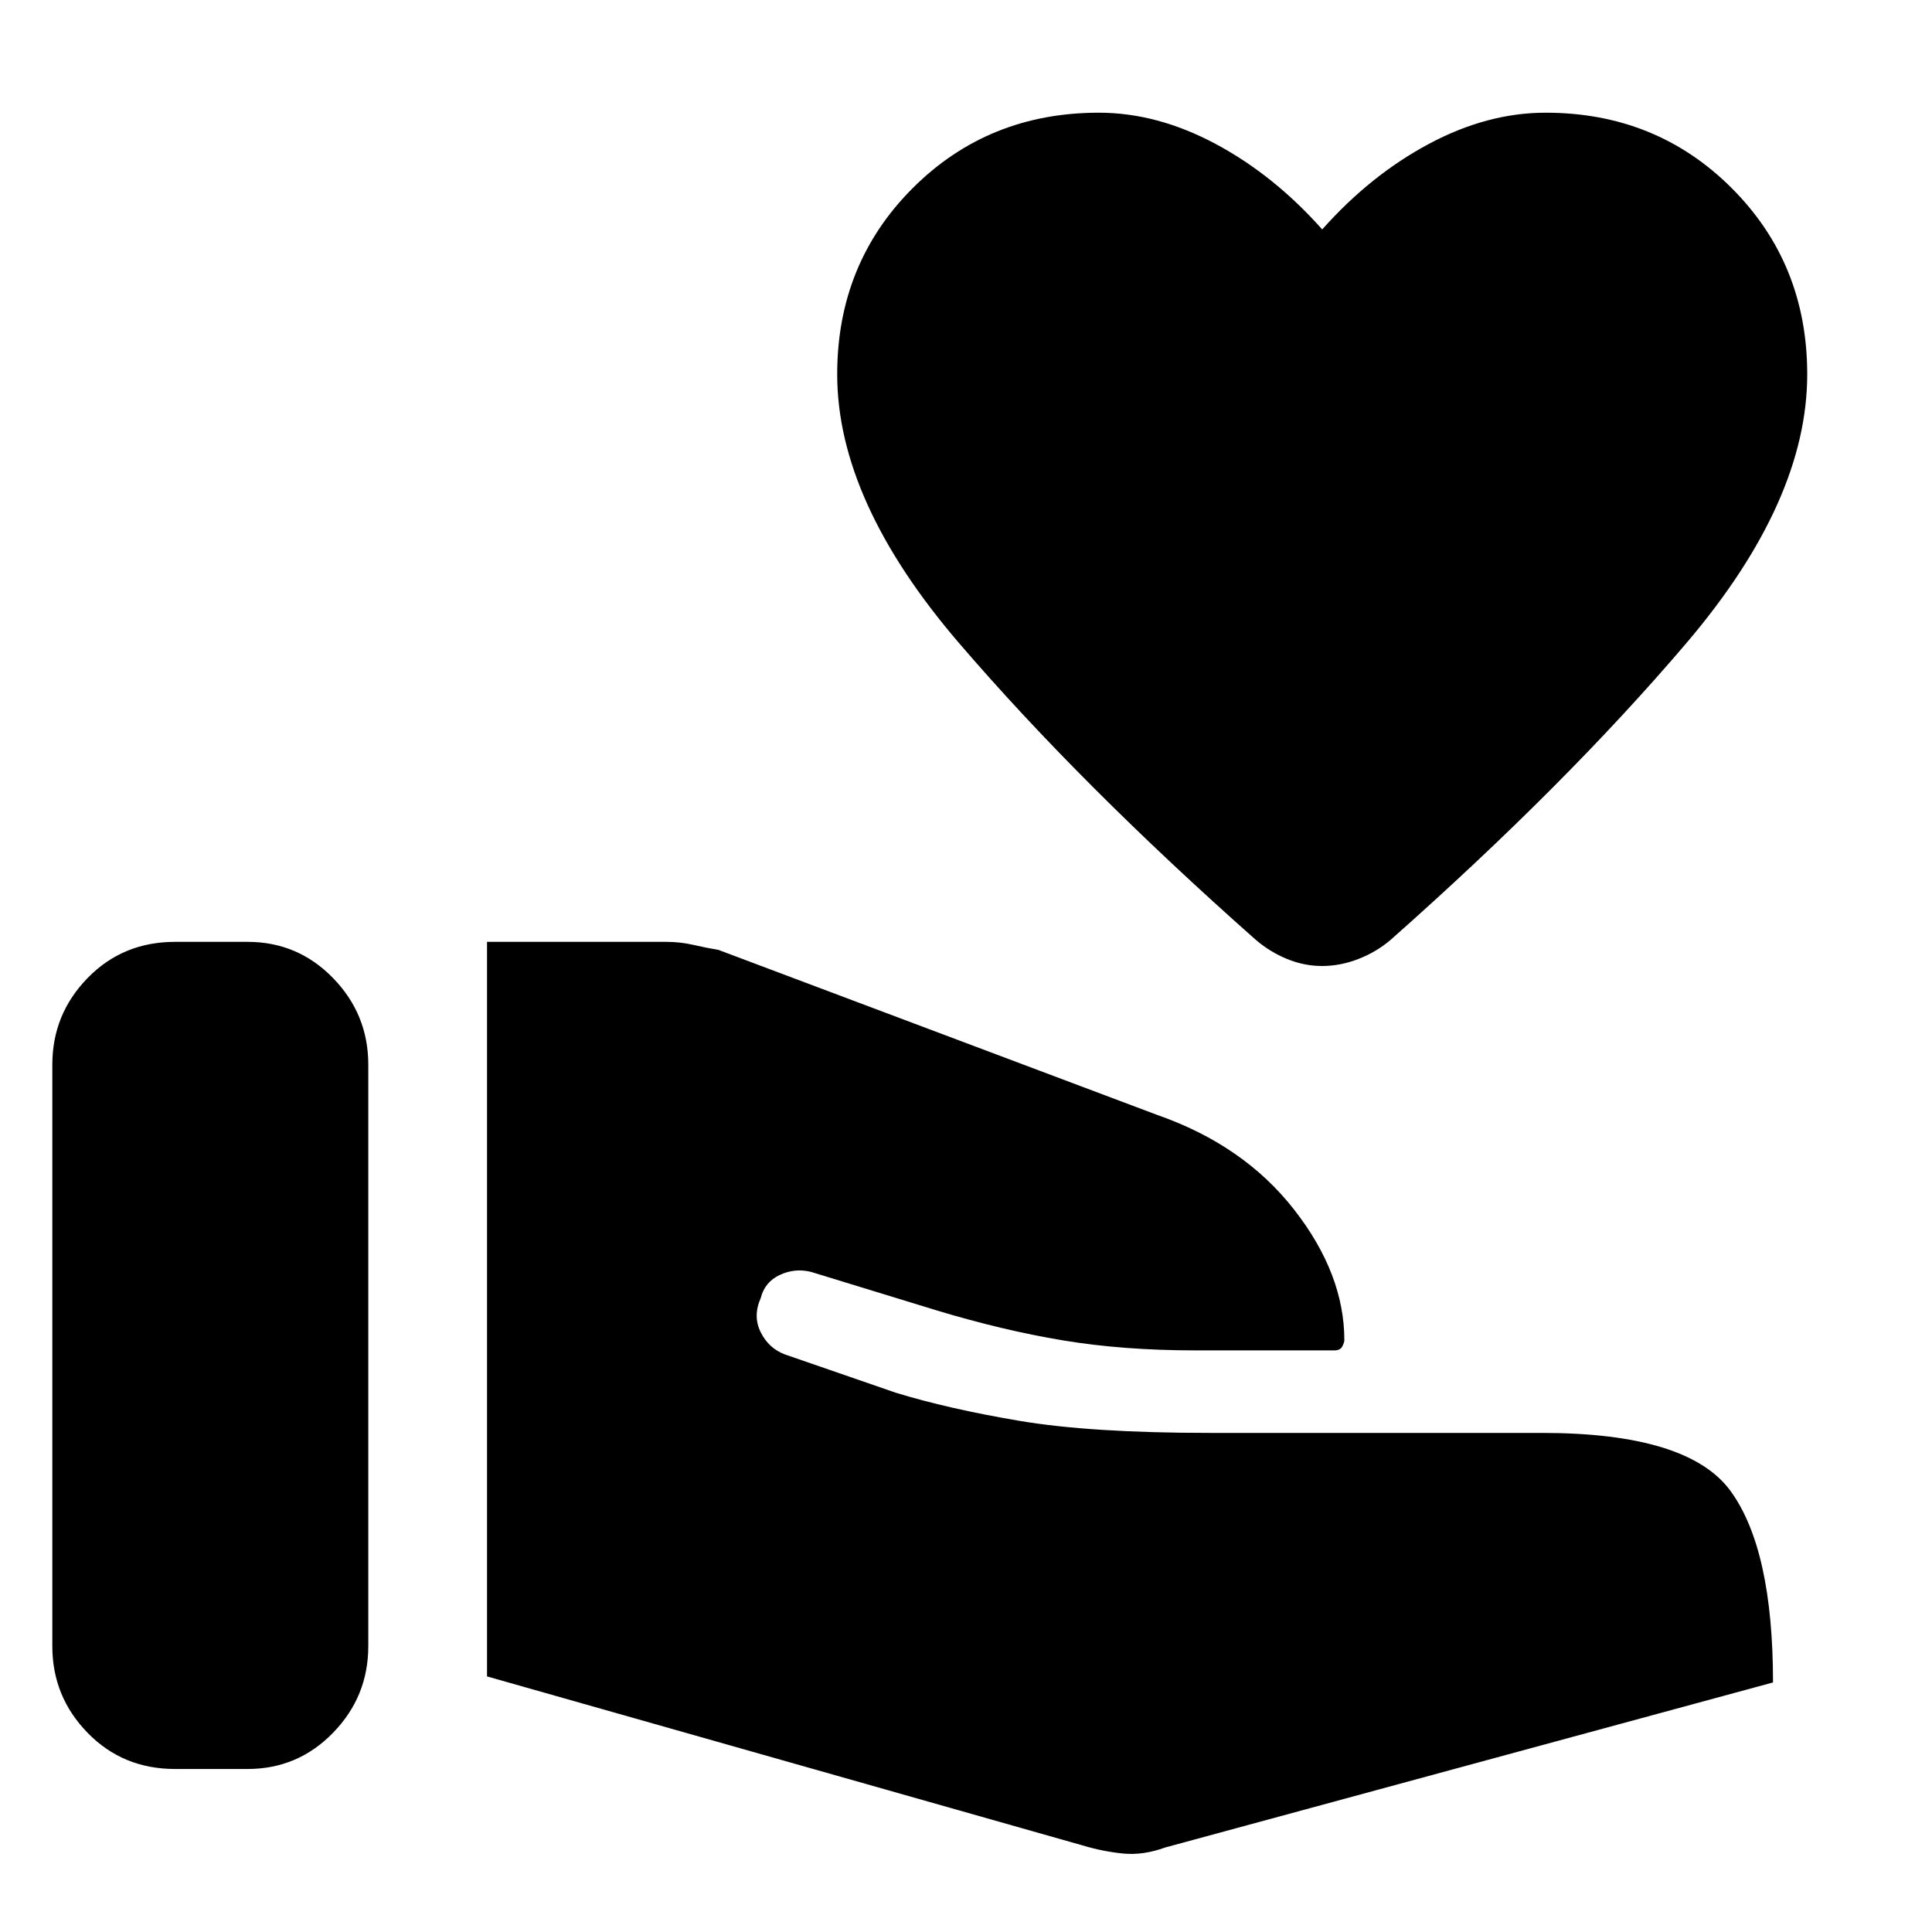 <svg xmlns="http://www.w3.org/2000/svg" height="48" width="48"><path d="M1.3 40.9V26.45Q1.3 25.2 2.175 24.3Q3.05 23.4 4.35 23.4H6.15Q7.4 23.4 8.275 24.3Q9.15 25.2 9.15 26.45V40.9Q9.15 42.15 8.275 43.05Q7.4 43.95 6.15 43.95H4.35Q3.05 43.95 2.175 43.05Q1.3 42.15 1.3 40.9ZM26.9 45.85 12.1 41.65V23.4H16.55Q16.9 23.4 17.225 23.475Q17.55 23.55 17.85 23.6L28.75 27.7Q30.9 28.45 32.15 30.05Q33.4 31.65 33.4 33.3Q33.4 33.35 33.35 33.45Q33.3 33.55 33.15 33.55H29.7Q27.9 33.55 26.4 33.3Q24.9 33.05 23.25 32.55L20.15 31.6Q19.75 31.5 19.375 31.675Q19 31.85 18.9 32.25Q18.7 32.7 18.9 33.1Q19.1 33.5 19.5 33.65L22.25 34.6Q23.55 35 25.325 35.3Q27.1 35.6 30.05 35.6H38.3Q41.95 35.6 43 37.05Q44.05 38.5 44.05 41.8L28.95 45.9Q28.4 46.1 27.9 46.05Q27.4 46 26.9 45.85ZM32.85 24Q32.4 24 31.975 23.825Q31.55 23.65 31.2 23.35Q26.85 19.5 23.825 15.975Q20.8 12.45 20.8 9.3Q20.8 6.55 22.675 4.675Q24.55 2.8 27.3 2.8Q28.75 2.8 30.2 3.575Q31.65 4.35 32.85 5.7Q34.05 4.35 35.5 3.575Q36.95 2.8 38.4 2.8Q41.15 2.8 43.025 4.675Q44.9 6.55 44.9 9.3Q44.9 12.45 41.9 15.975Q38.9 19.5 34.55 23.35Q34.2 23.65 33.75 23.825Q33.3 24 32.85 24Z"/></svg>